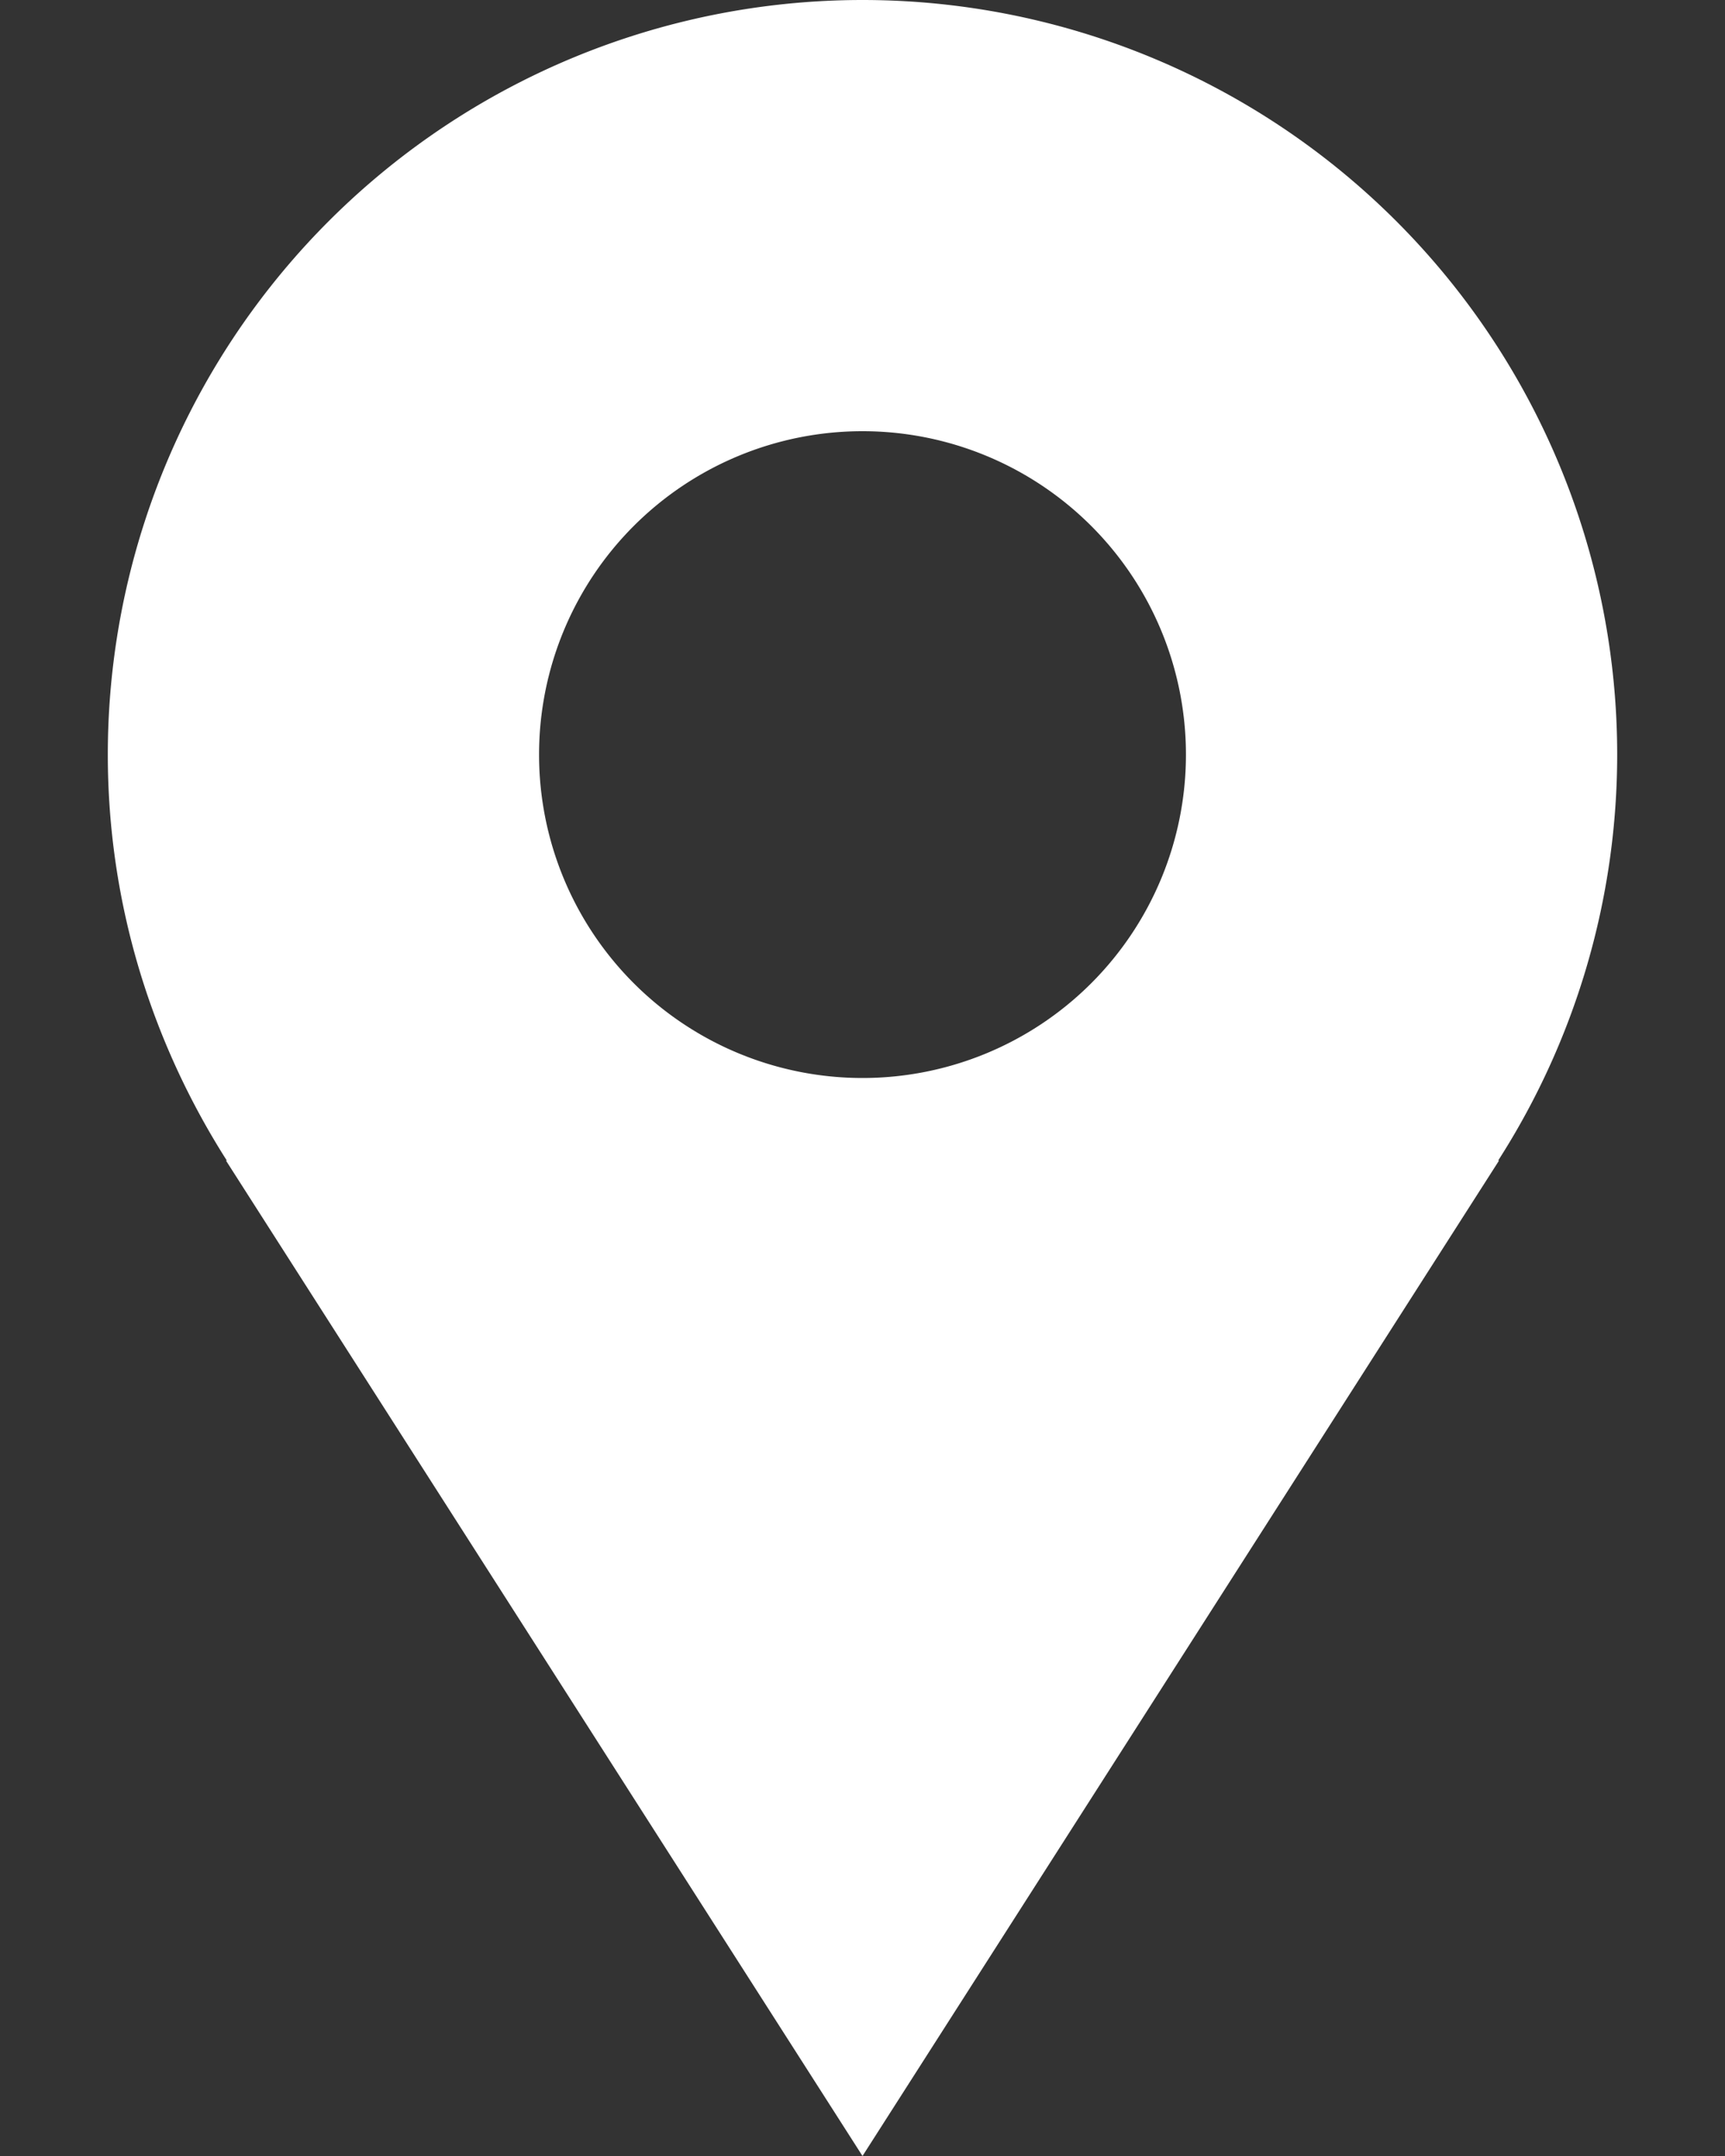 <svg width="8" height="10" fill="none" xmlns="http://www.w3.org/2000/svg"><rect width="100%" height="100%" fill="#333333" stroke="none"/><path d="M7.5 3.5a3.5 3.5 0 10-7 0c0 .694.205 1.338.552 1.883h-.004L4 10l2.952-4.617h-.004A3.49 3.49 0 007.5 3.5zM4 5a1.5 1.5 0 110-3 1.5 1.5 0 010 3z" fill="#fff"/></svg>